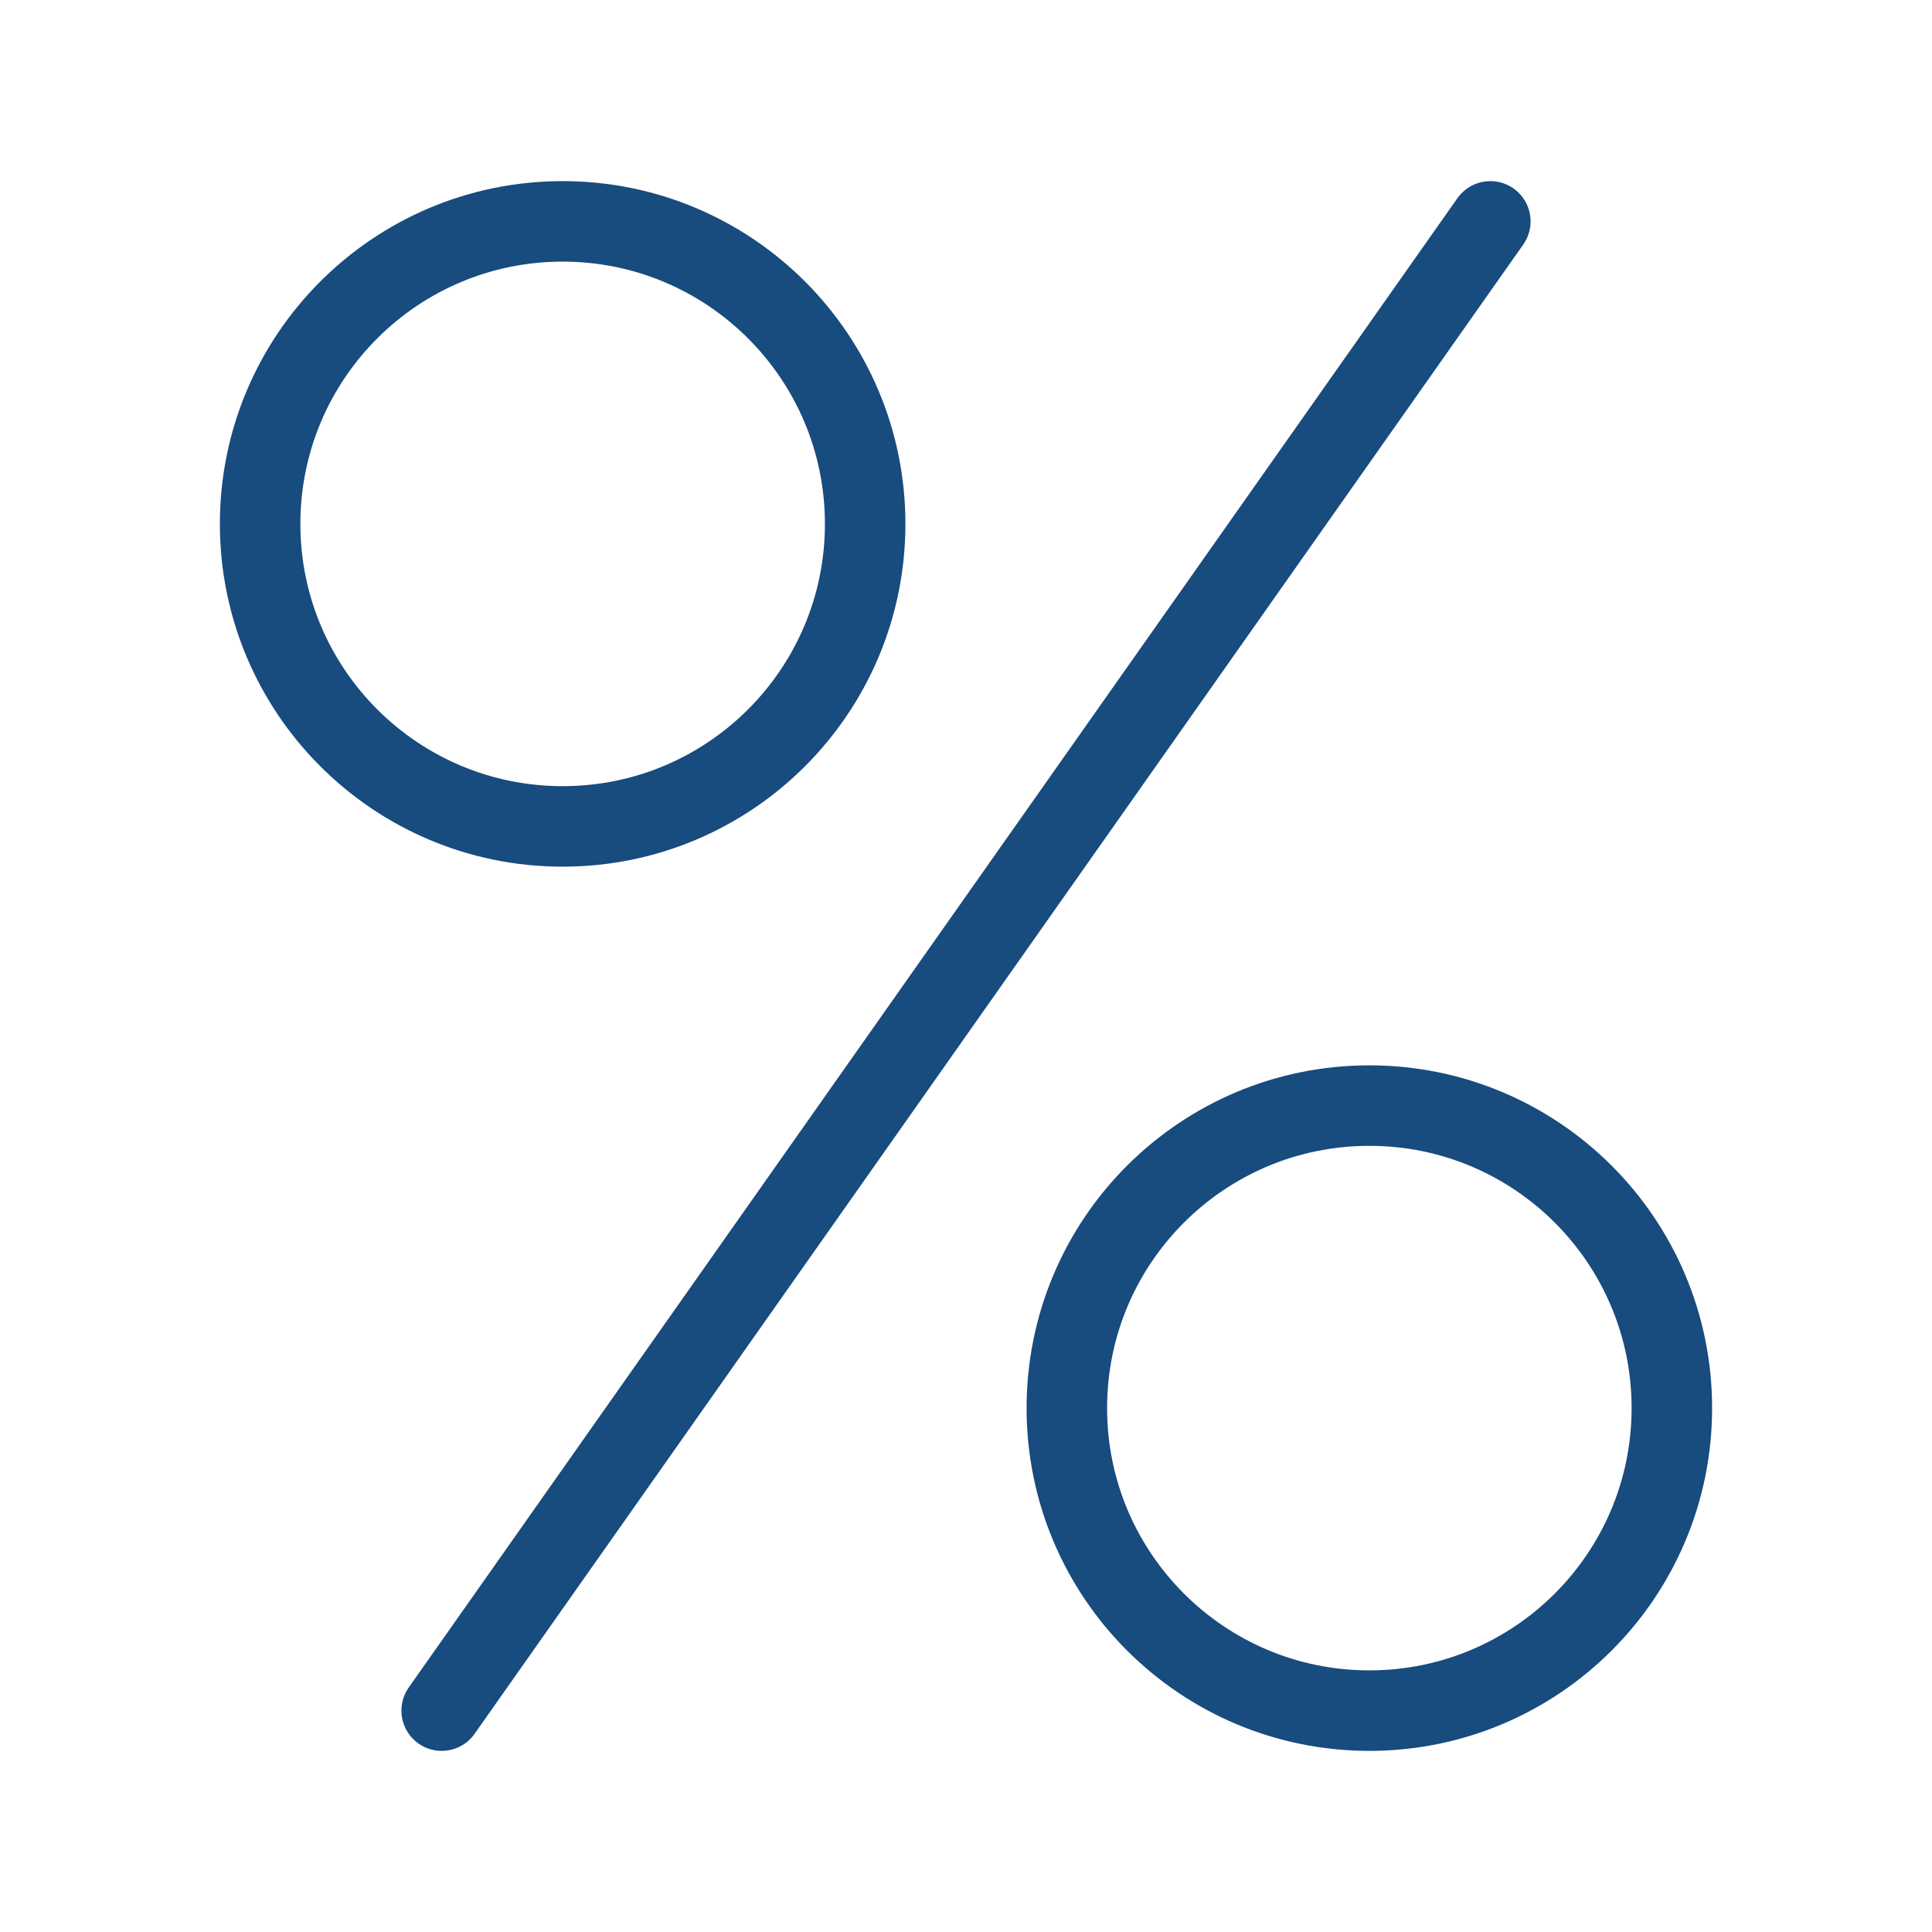 <svg width="120" height="120" viewBox="0 0 120 120" fill="none" xmlns="http://www.w3.org/2000/svg">
<path d="M34.947 51.33C45.325 51.33 53.737 42.917 53.737 32.54C53.737 22.163 45.325 13.75 34.947 13.75C24.57 13.75 16.157 22.163 16.157 32.54C16.157 42.917 24.57 51.33 34.947 51.33Z" stroke="#184B7E" stroke-width="5" stroke-linecap="round" stroke-linejoin="round"/>
<path d="M85.052 106.25C95.43 106.25 103.842 97.837 103.842 87.46C103.842 77.082 95.43 68.67 85.052 68.67C74.675 68.67 66.263 77.082 66.263 87.46C66.263 97.837 74.675 106.25 85.052 106.25Z" stroke="#184B7E" stroke-width="5" stroke-linecap="round" stroke-linejoin="round"/>
<path d="M27.433 106.25L92.567 13.75" stroke="#184B7E" stroke-width="5" stroke-linecap="round" stroke-linejoin="round"/>
</svg>
